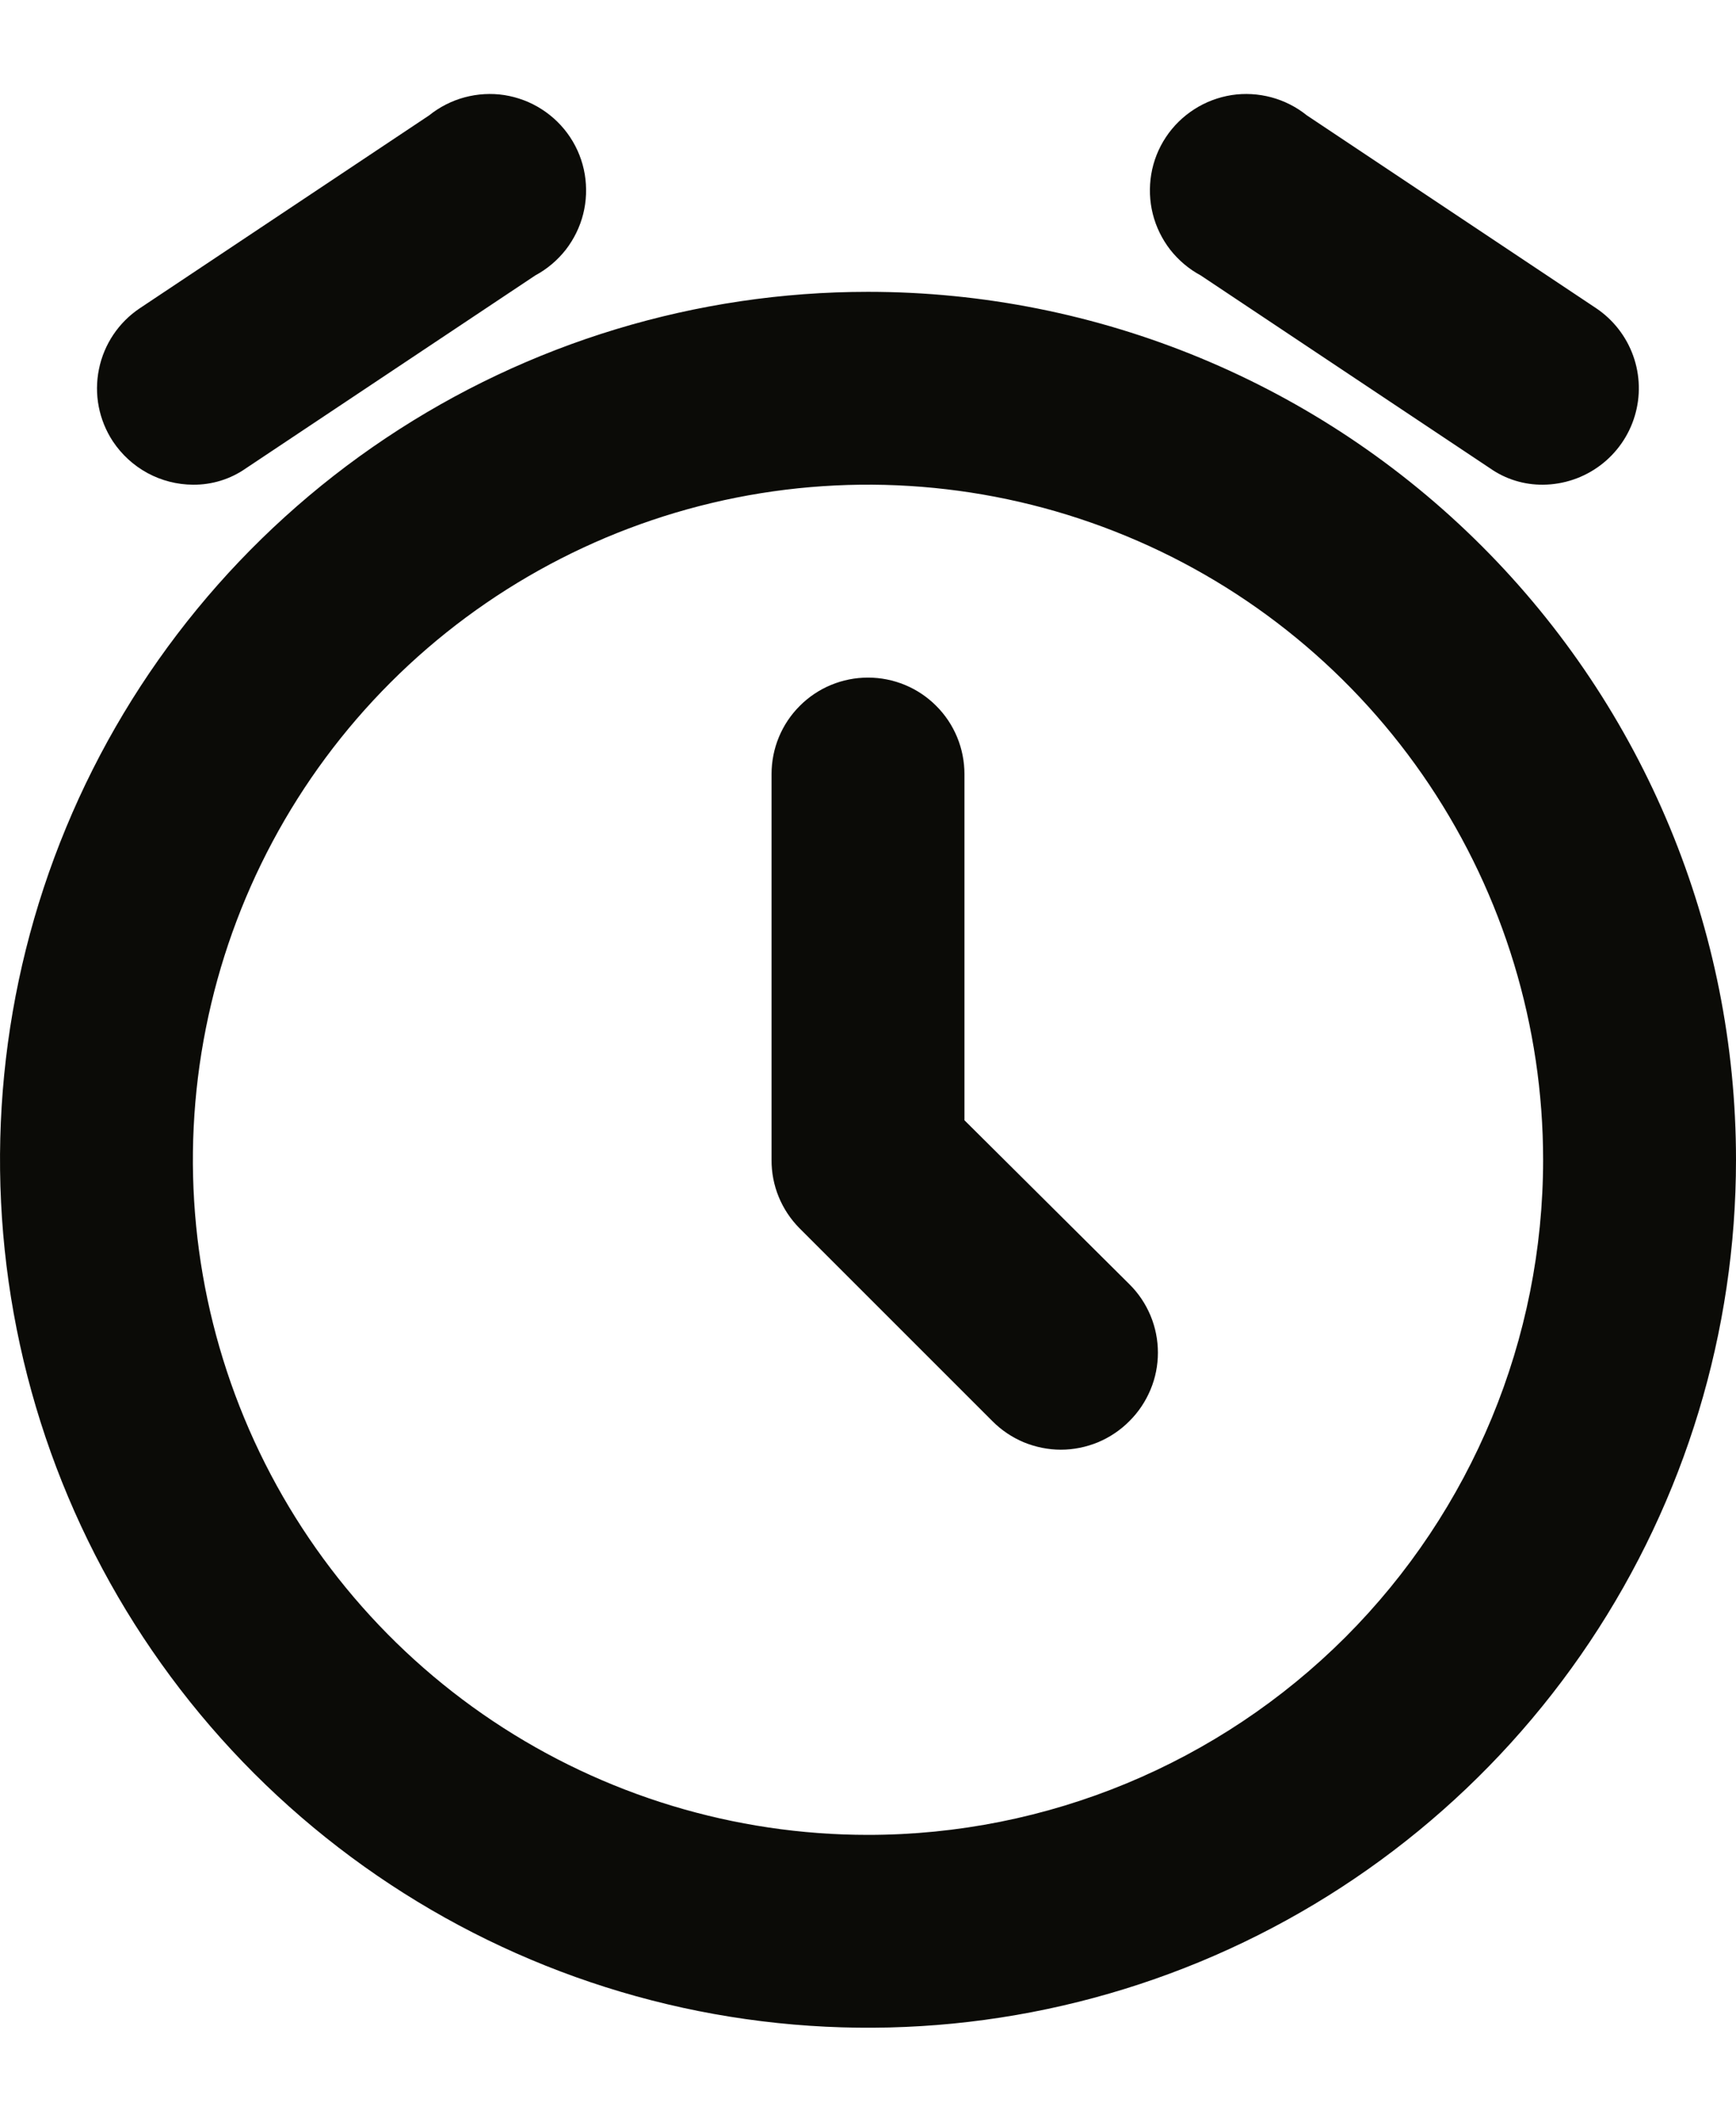 <svg width="18" height="22" viewBox="0 0 18 22" fill="none" xmlns="http://www.w3.org/2000/svg">
<path d="M9 3.026C7.22 3.026 5.48 3.554 4 4.543C2.52 5.532 1.366 6.937 0.685 8.582C0.004 10.226 -0.174 12.036 0.173 13.782C0.52 15.527 1.377 17.131 2.636 18.39C3.895 19.648 5.498 20.506 7.244 20.853C8.99 21.2 10.8 21.022 12.444 20.341C14.089 19.66 15.494 18.506 16.483 17.026C17.472 15.546 18 13.806 18 12.026C18 9.639 17.052 7.35 15.364 5.662C13.676 3.974 11.387 3.026 9 3.026ZM9 19.026C7.616 19.026 6.262 18.615 5.111 17.846C3.96 17.077 3.063 15.984 2.533 14.705C2.003 13.425 1.864 12.018 2.135 10.66C2.405 9.302 3.071 8.055 4.05 7.076C5.029 6.097 6.277 5.43 7.634 5.16C8.992 4.89 10.4 5.029 11.679 5.559C12.958 6.088 14.051 6.986 14.82 8.137C15.589 9.288 16 10.641 16 12.026C16 13.882 15.262 15.663 13.95 16.976C12.637 18.288 10.857 19.026 9 19.026ZM12.45 2.856C12.327 2.79 12.22 2.699 12.134 2.59C12.049 2.48 11.987 2.354 11.953 2.219C11.919 2.084 11.914 1.943 11.937 1.806C11.96 1.669 12.012 1.538 12.089 1.422C12.166 1.306 12.266 1.208 12.383 1.133C12.501 1.057 12.632 1.008 12.77 0.986C12.907 0.965 13.047 0.973 13.182 1.009C13.316 1.045 13.442 1.109 13.55 1.196L16.55 3.196C16.727 3.315 16.862 3.488 16.934 3.689C17.006 3.89 17.012 4.109 16.95 4.314C16.889 4.518 16.763 4.698 16.592 4.826C16.421 4.954 16.214 5.024 16 5.026C15.803 5.028 15.611 4.969 15.45 4.856L12.45 2.856ZM1.17 4.576C1.025 4.355 0.973 4.087 1.026 3.828C1.078 3.57 1.231 3.342 1.45 3.196L4.45 1.196C4.558 1.109 4.684 1.045 4.818 1.009C4.953 0.973 5.093 0.965 5.23 0.986C5.368 1.008 5.499 1.057 5.617 1.133C5.734 1.208 5.834 1.306 5.911 1.422C5.988 1.538 6.04 1.669 6.063 1.806C6.086 1.943 6.081 2.084 6.047 2.219C6.013 2.354 5.951 2.48 5.866 2.59C5.78 2.699 5.673 2.79 5.55 2.856L2.55 4.856C2.389 4.969 2.197 5.028 2 5.026C1.835 5.025 1.673 4.983 1.529 4.905C1.384 4.826 1.261 4.713 1.17 4.576ZM11.71 13.316C11.804 13.409 11.878 13.519 11.929 13.641C11.98 13.763 12.006 13.894 12.006 14.026C12.006 14.158 11.98 14.289 11.929 14.41C11.878 14.532 11.804 14.643 11.71 14.736C11.617 14.83 11.506 14.904 11.385 14.955C11.263 15.005 11.132 15.032 11 15.032C10.868 15.032 10.737 15.005 10.615 14.955C10.494 14.904 10.383 14.83 10.29 14.736L8.29 12.736C8.197 12.642 8.124 12.532 8.074 12.41C8.024 12.288 7.999 12.157 8 12.026V8.026C8 7.761 8.105 7.506 8.293 7.319C8.48 7.131 8.735 7.026 9 7.026C9.265 7.026 9.52 7.131 9.707 7.319C9.895 7.506 10 7.761 10 8.026V11.616L11.71 13.316Z" fill="#0B0B07"/>
</svg>
